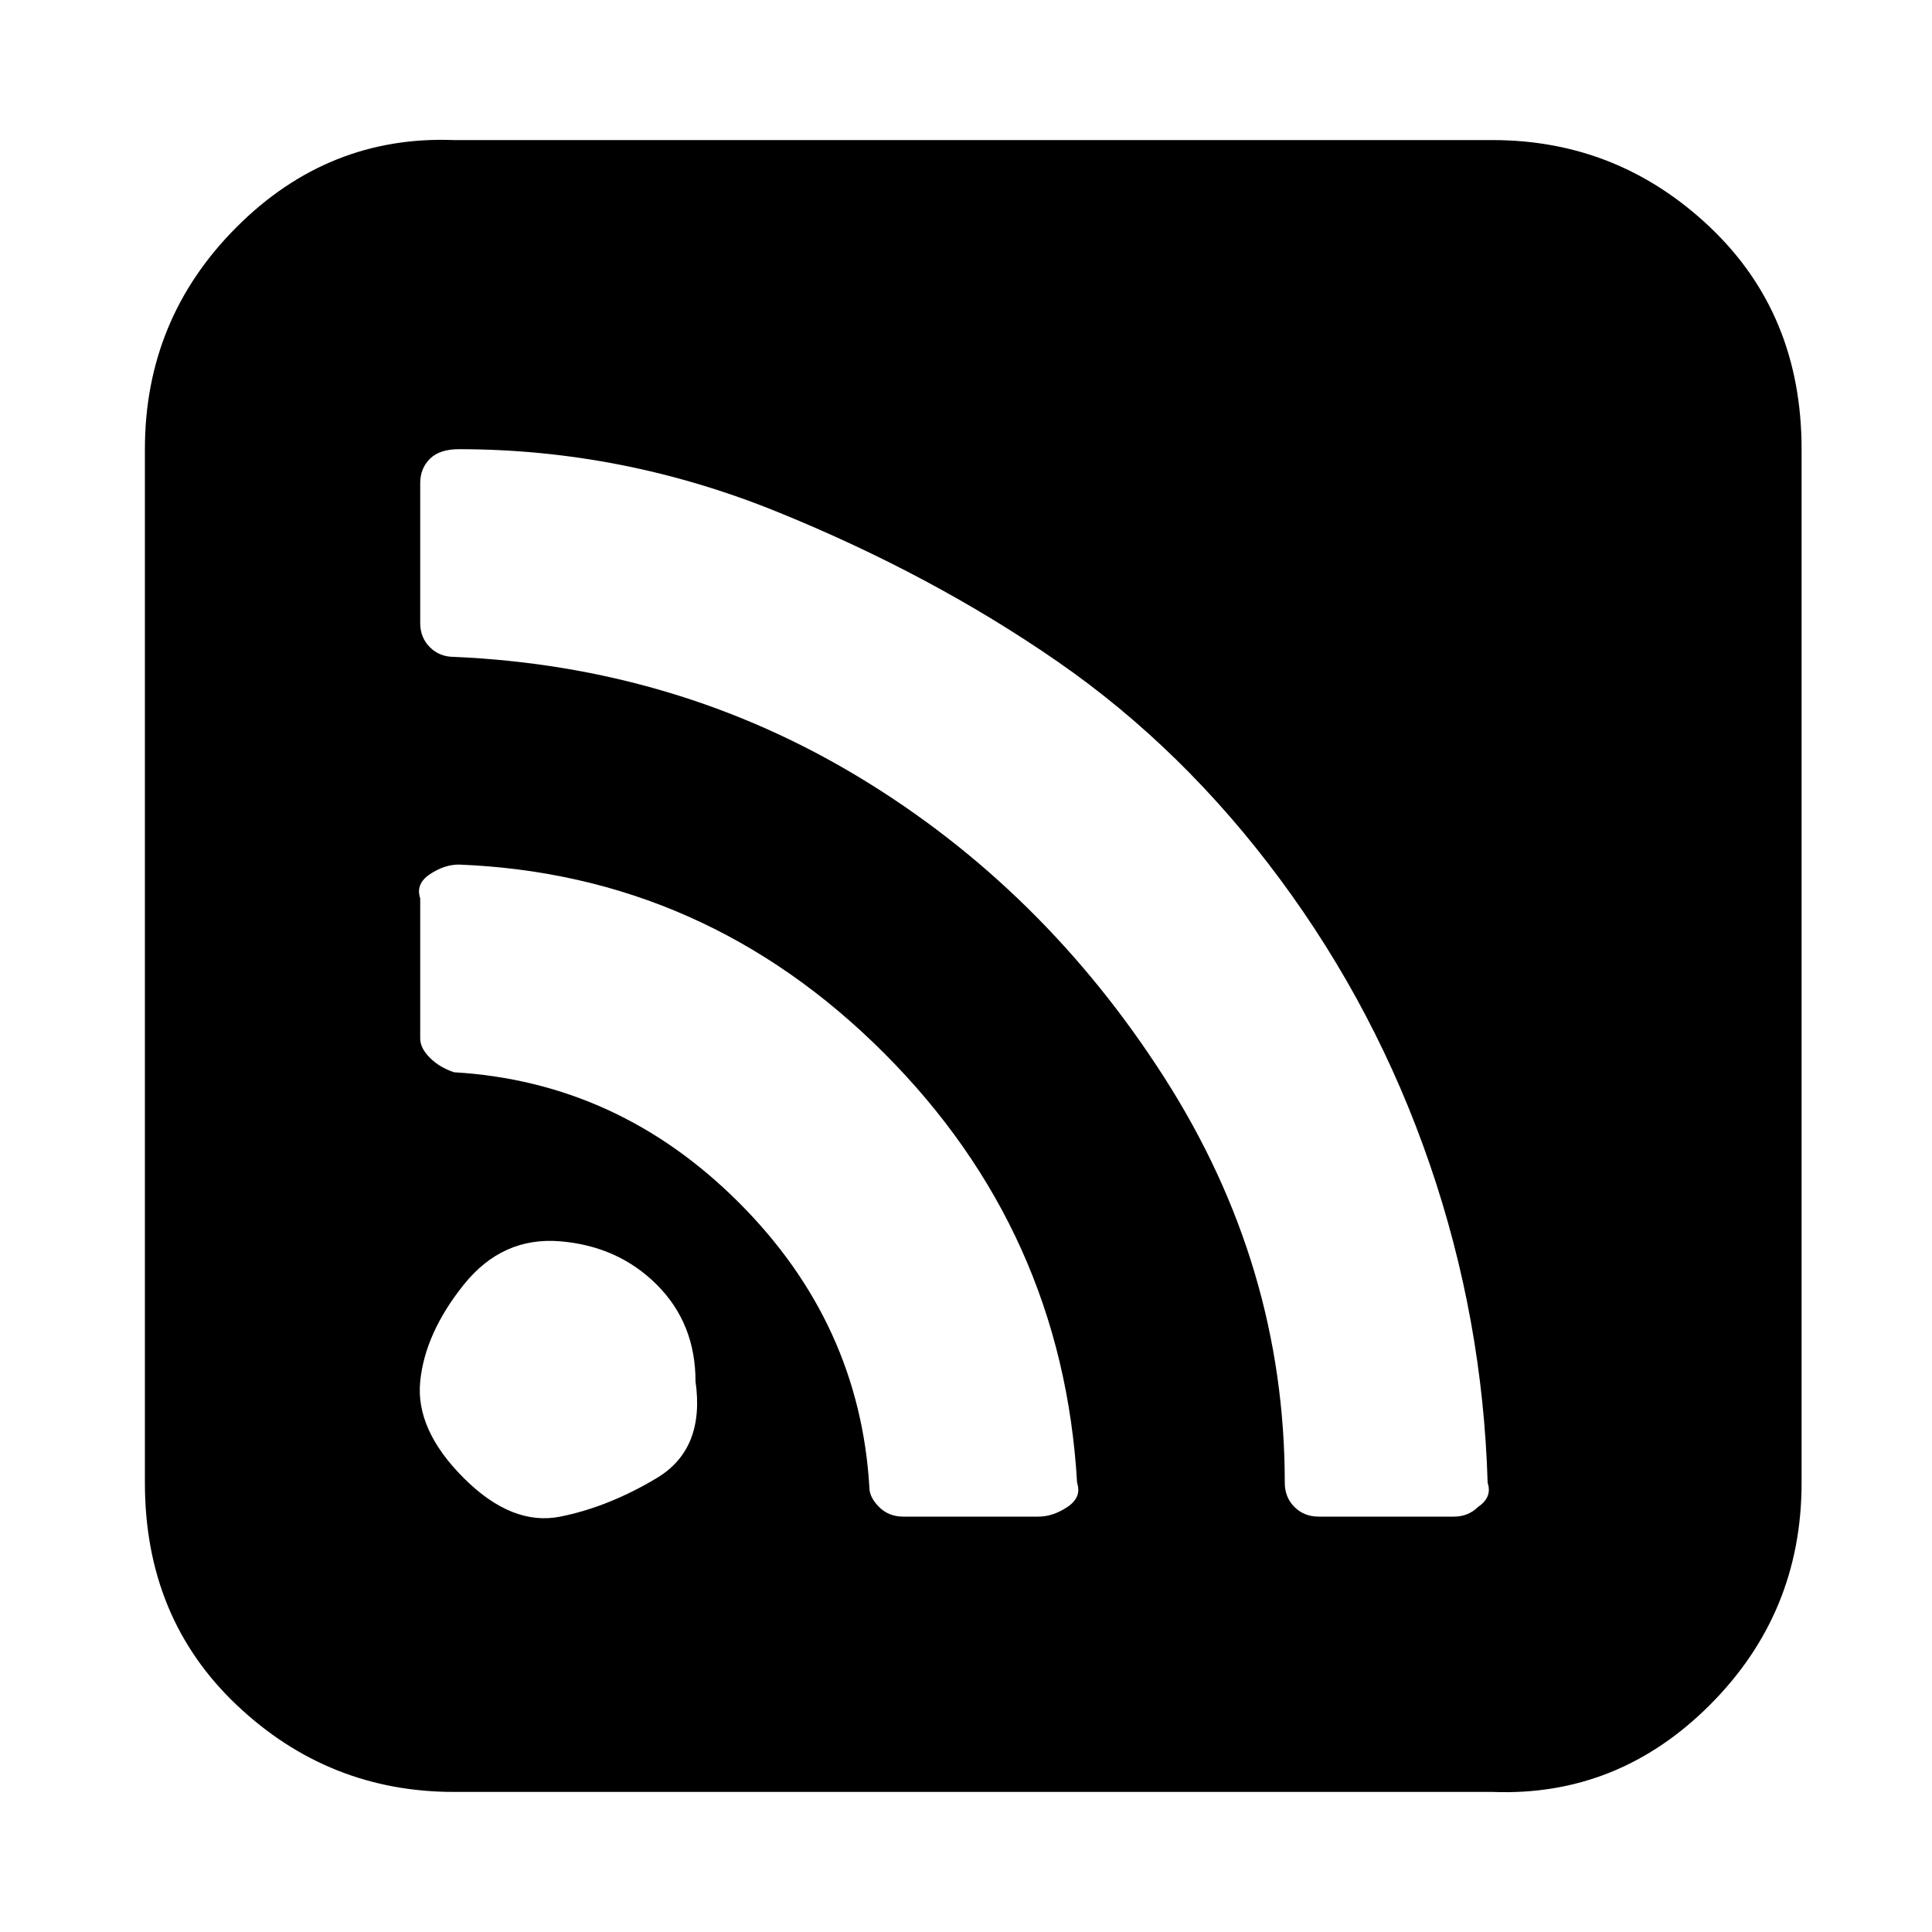 <?xml version="1.0"?><svg xmlns="http://www.w3.org/2000/svg" width="40" height="40" viewBox="0 0 40 40"><path  d="m14.4 28.6q0-1.2-0.8-2t-2-0.9-2 0.9-0.9 2 0.9 2 2 0.8 2-0.8 0.8-2z m7.9 2.1q-0.3-5.2-4-8.9t-8.8-3.9q-0.3 0-0.6 0.2t-0.2 0.5v2.9q0 0.2 0.2 0.4t0.5 0.3q3.4 0.2 5.9 2.7t2.7 5.9q0 0.2 0.2 0.4t0.5 0.2h2.8q0.3 0 0.6-0.2t0.2-0.5z m8.5 0q-0.1-3.4-1.2-6.6t-3.1-5.9-4.6-4.5-5.8-3.1-6.6-1.3q-0.4 0-0.6 0.2-0.2 0.2-0.2 0.5v2.9q0 0.3 0.2 0.5t0.5 0.2q4.6 0.2 8.4 2.5t6.3 6.2 2.5 8.4q0 0.3 0.2 0.5t0.5 0.2h2.8q0.3 0 0.5-0.2 0.3-0.2 0.2-0.5z m6.5-21.4v21.4q0 2.7-1.9 4.6t-4.5 1.8h-21.5q-2.6 0-4.5-1.8t-1.9-4.6v-21.4q0-2.7 1.9-4.6t4.5-1.8h21.5q2.6 0 4.5 1.8t1.9 4.6z"></path></svg>